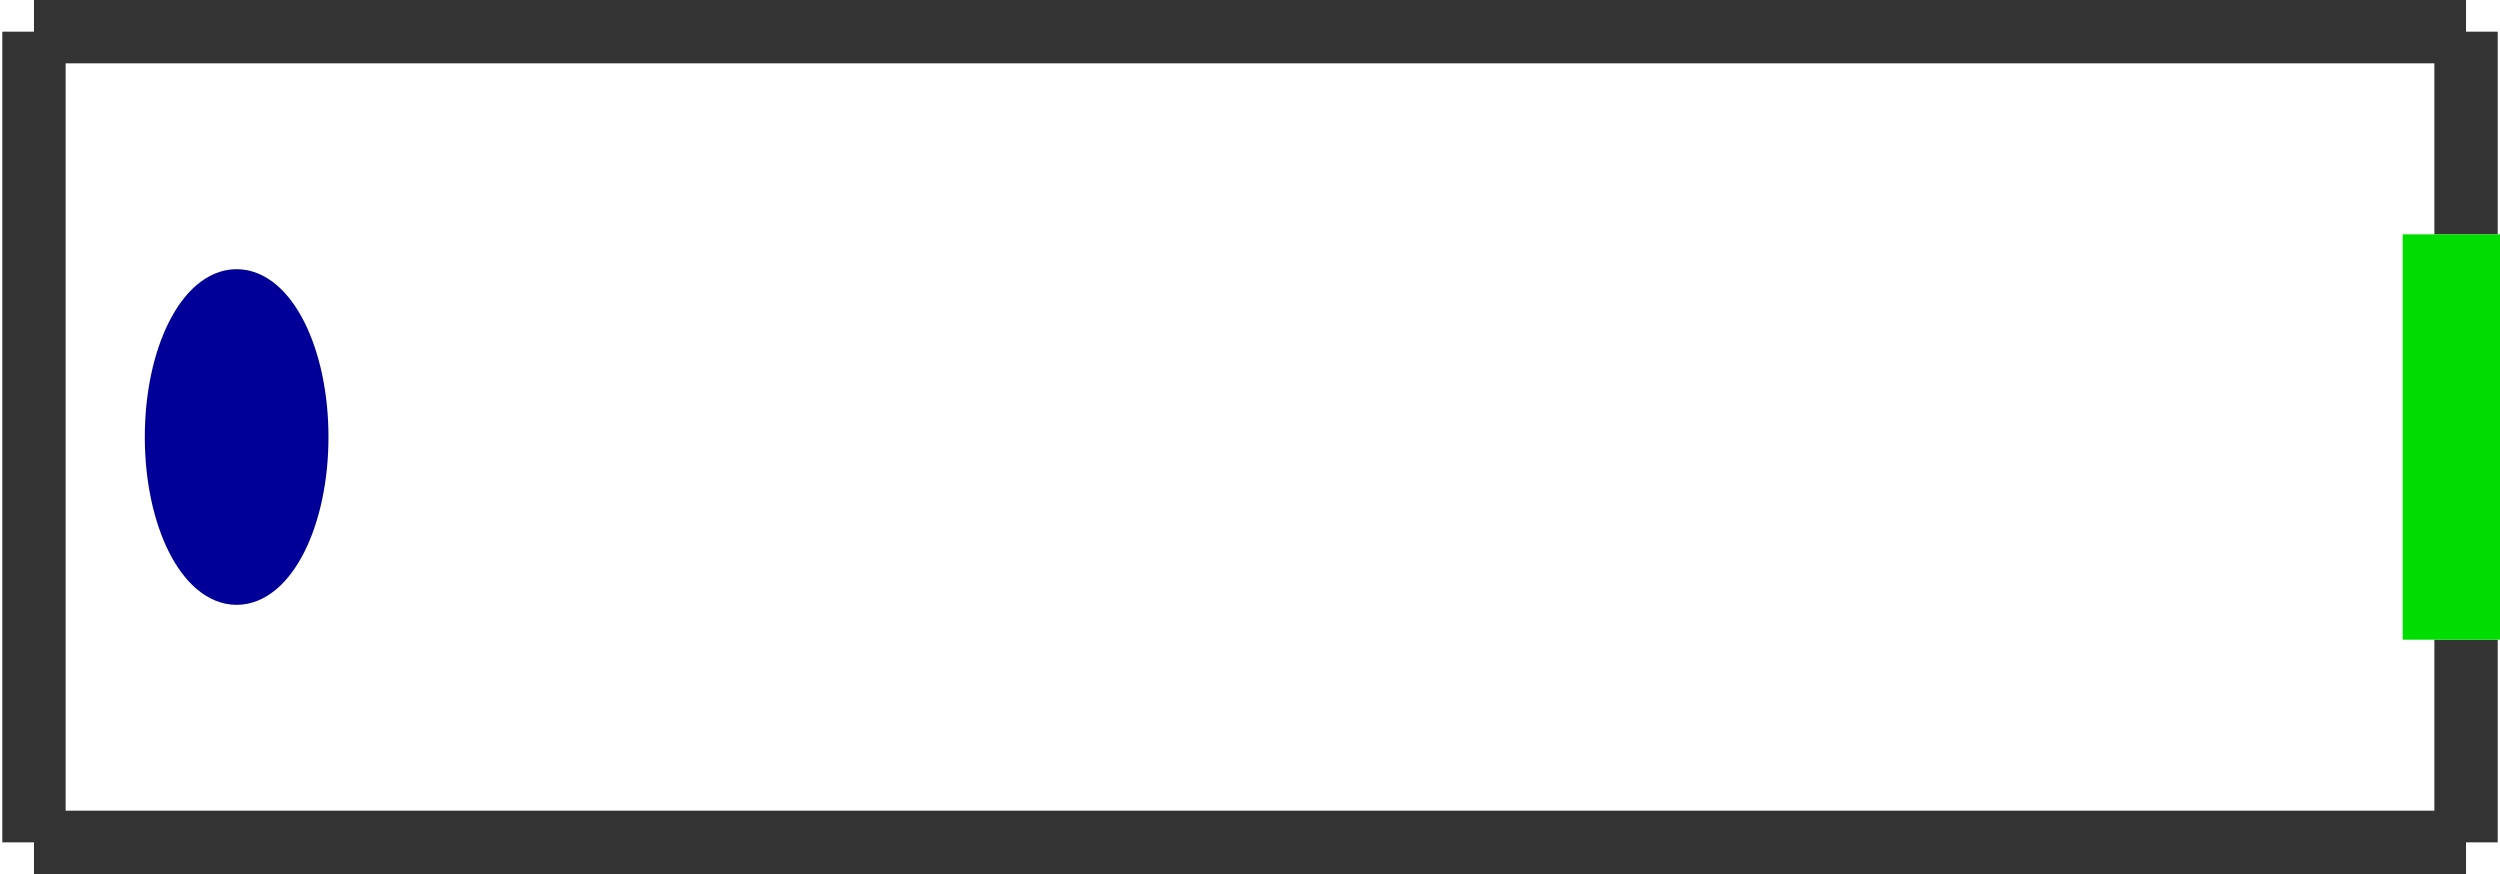 <?xml version="1.0" encoding="utf-8" ?>
<svg baseProfile="tiny" height="358" version="1.2" viewBox="0 0 394 138" width="1024" xmlns="http://www.w3.org/2000/svg" xmlns:ev="http://www.w3.org/2001/xml-events" xmlns:xlink="http://www.w3.org/1999/xlink"><defs /><line stroke="#333" stroke-width="10" x1="5.0" x2="389.0" y1="133.0" y2="133.0" /><line stroke="#333" stroke-width="10" x1="389.0" x2="389.0" y1="133.0" y2="101.0" /><line stroke="#333" stroke-width="10" x1="389.0" x2="5.0" y1="5.0" y2="5.0" /><line stroke="#333" stroke-width="10" x1="5.0" x2="5.0" y1="5.0" y2="133.0" /><line stroke="#333" stroke-width="10" x1="389.0" x2="389.0" y1="37.0" y2="5.0" /><line stroke="#0d0" stroke-width="20" x1="389.0" x2="389.0" y1="101.0" y2="37.0" /><ellipse cx="37.0" cy="69.0" fill="#009" rx="12" ry="24" stroke="#009" stroke-width="5" /></svg>